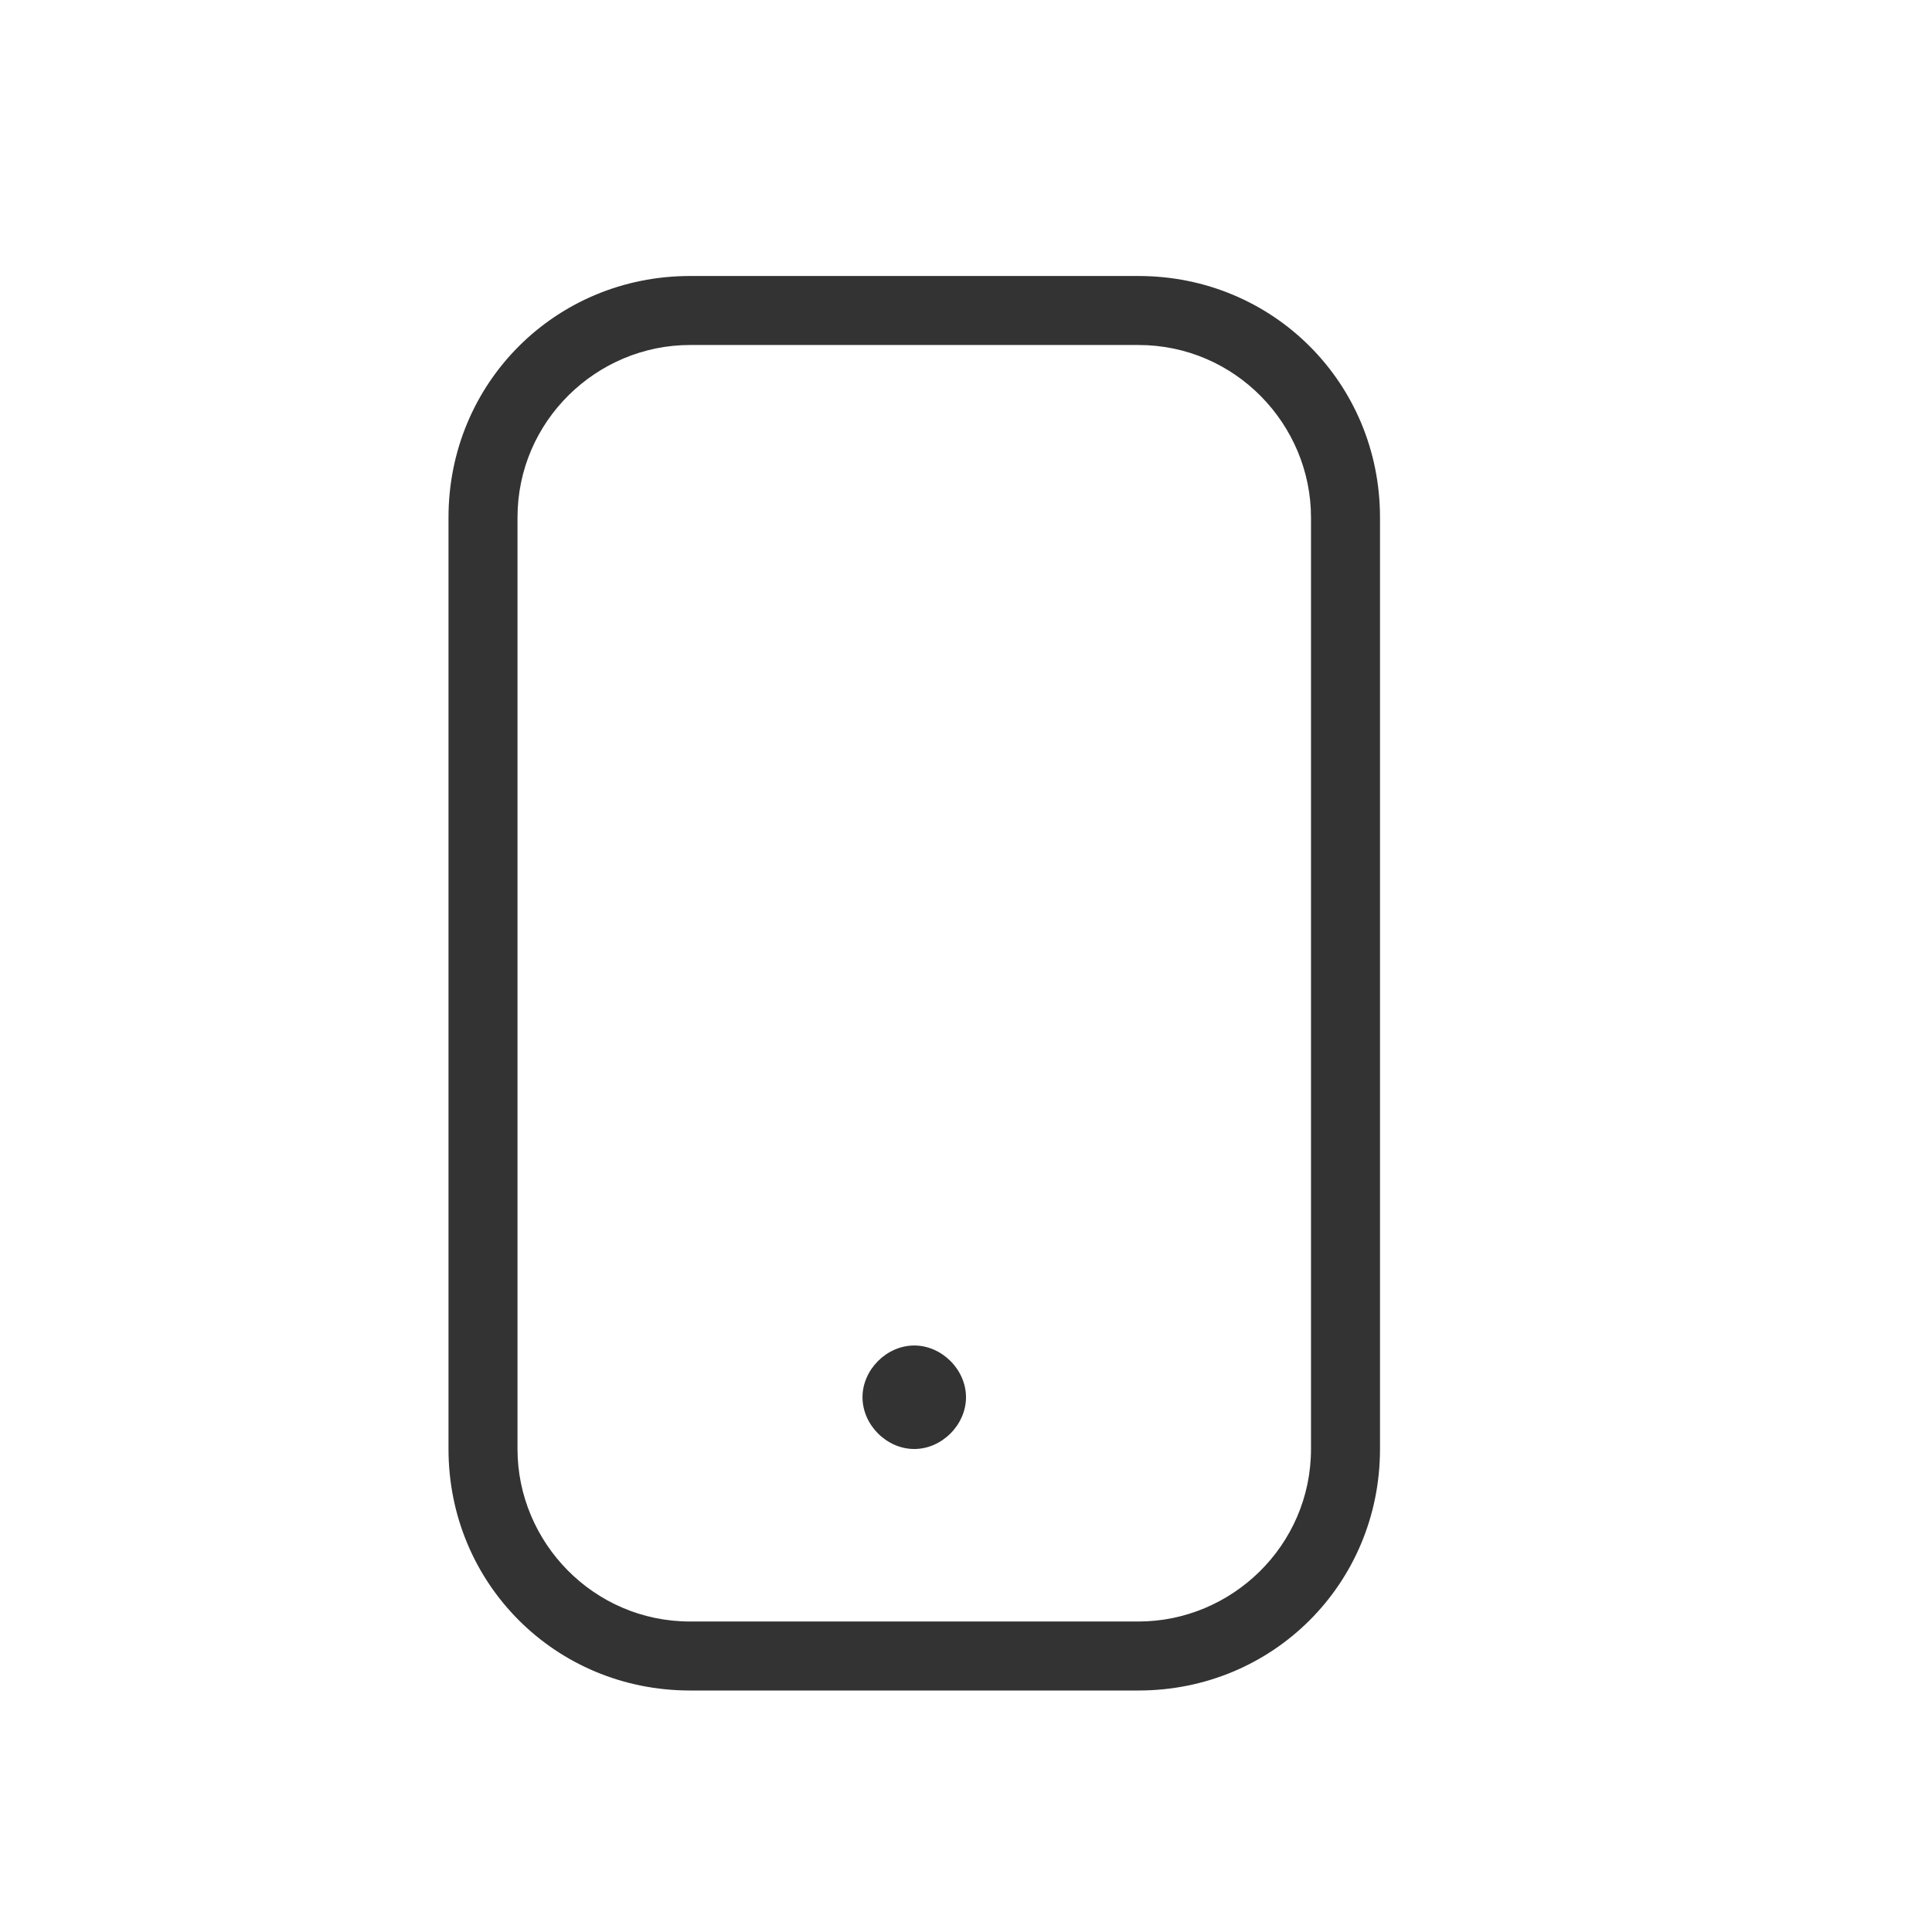 <svg width="56" height="56" viewBox="0 0 56 56" fill="none" xmlns="http://www.w3.org/2000/svg">
<path d="M33 10C35.8 10 38 12.3 38 15V42C38 44.8 35.7 47 33 47H20C17.2 47 15 44.7 15 42V15C15 12.2 17.3 10 20 10H33ZM33 8H20C16.1 8 13 11.1 13 15V42C13 45.9 16.1 49 20 49H33C36.9 49 40 45.9 40 42V15C40 11.1 36.9 8 33 8ZM26.5 39C25.7 39 25 39.7 25 40.5C25 41.3 25.7 42 26.5 42C27.3 42 28 41.3 28 40.5C28 39.7 27.3 39 26.5 39Z" fill="#333333"/>
</svg>
